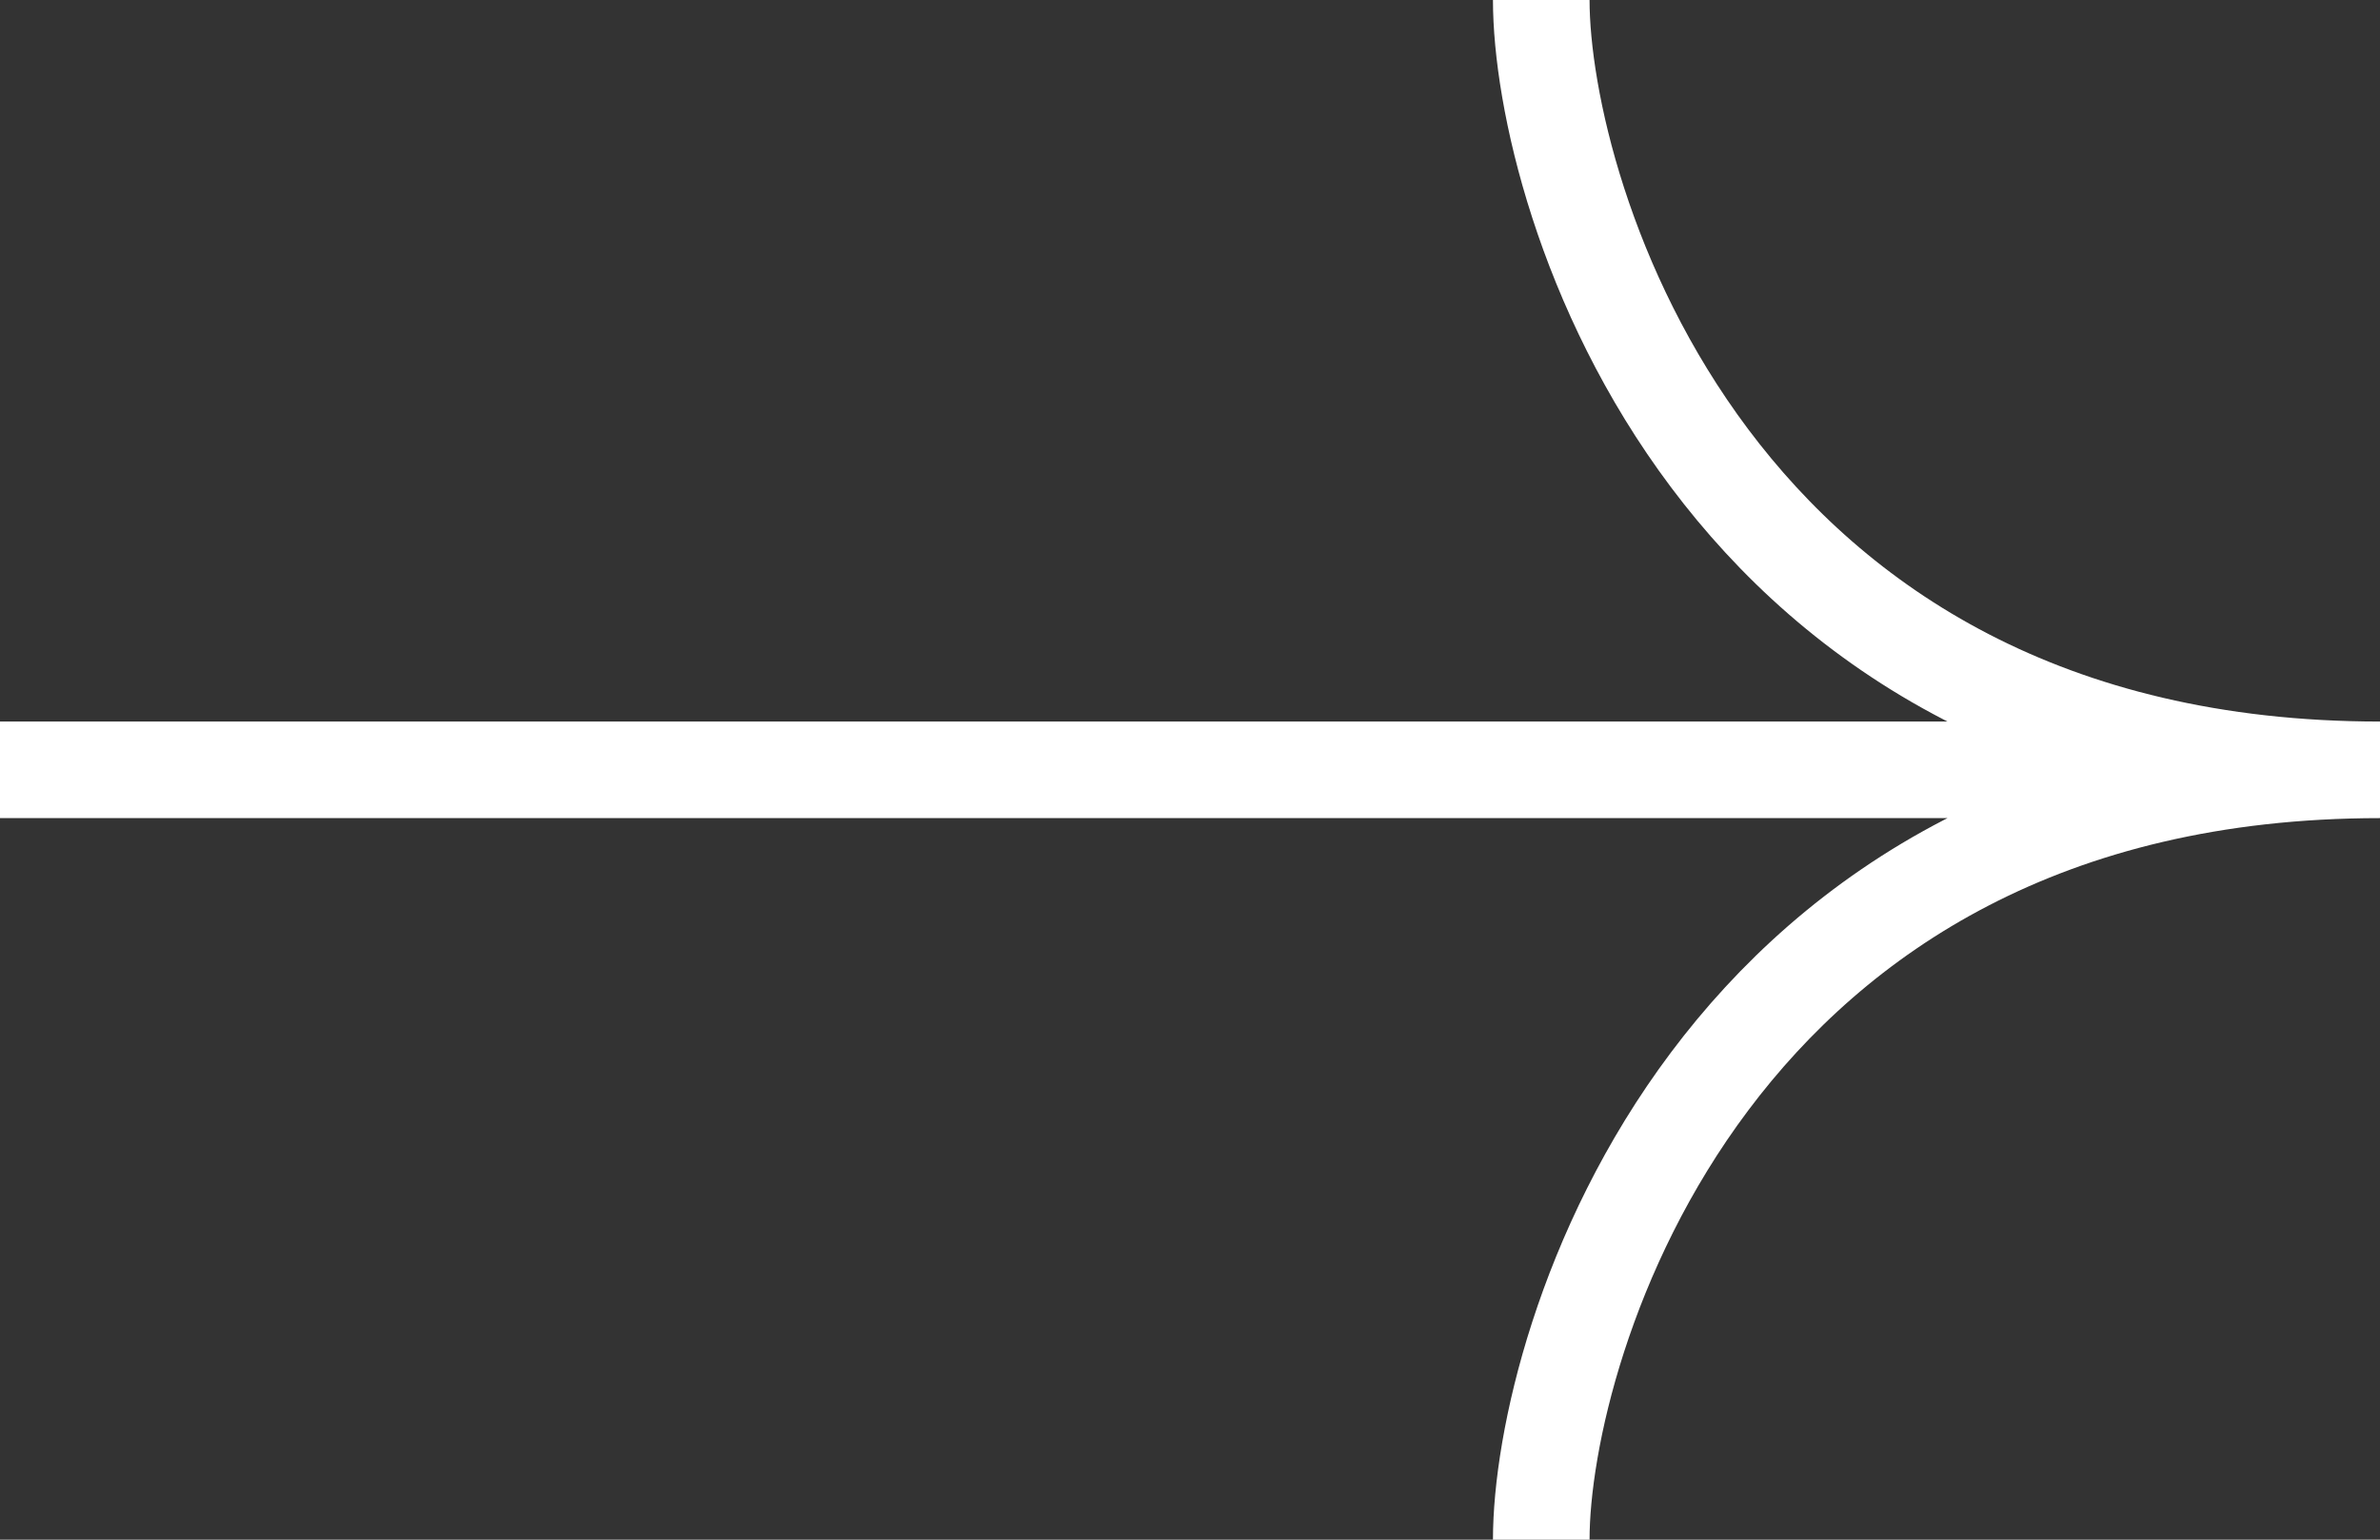 <svg width="34" height="22" viewBox="0 0 34 22" fill="none" xmlns="http://www.w3.org/2000/svg">
<rect x="0" y="0" width="34" height="22" fill="#333333" stroke="none"/>
<path d="M33.947 11L0 11M22.018 22C22.018 19.206 24.437 11 34 11C24.437 11 22.018 2.794 22.018 0" stroke="white" stroke-width="1.38"/>
</svg>
